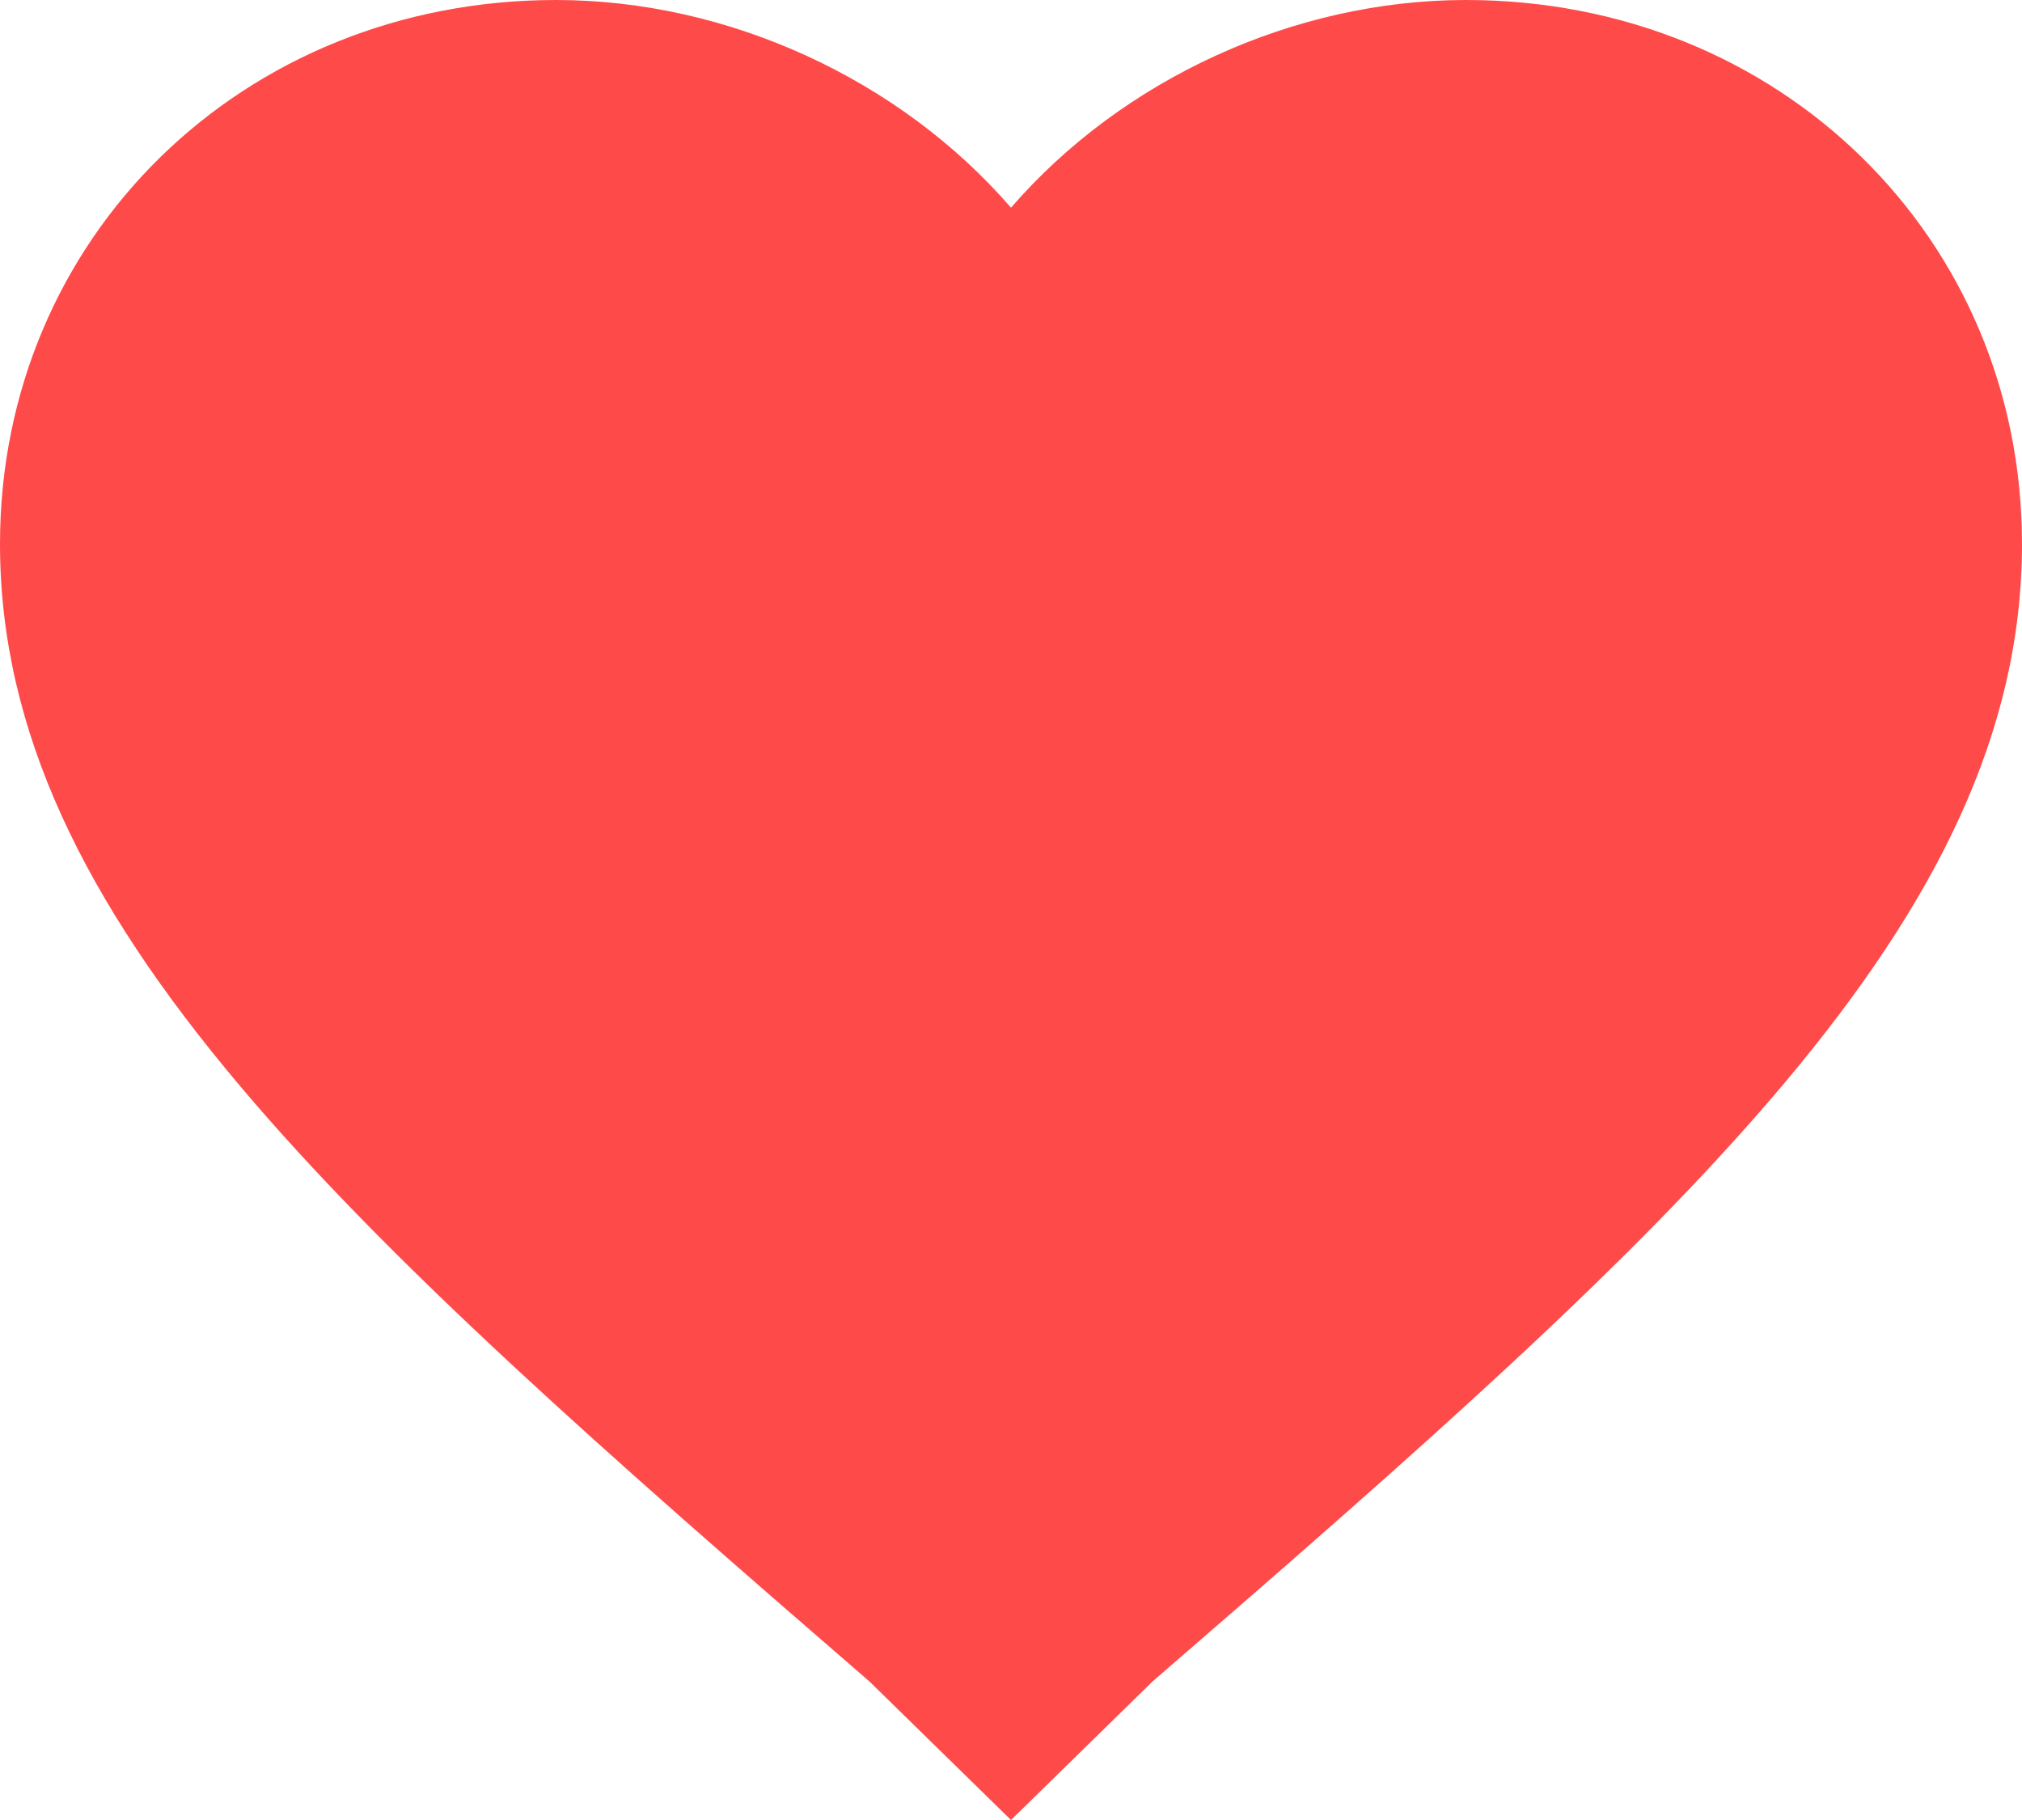 <svg width="20" height="18" viewBox="0 0 20 18" fill="none" xmlns="http://www.w3.org/2000/svg">
<path d="M10 18L8.6 16.63C3.4 12.13 0 9.098 0 5.38C0 2.348 2.4 0 5.5 0C7.2 0 8.9 0.783 10 2.054C11.1 0.783 12.8 0 14.5 0C17.6 0 20 2.348 20 5.38C20 9.098 16.6 12.13 11.4 16.63L10 18Z" fill="#FF4A4A"/>
</svg>

